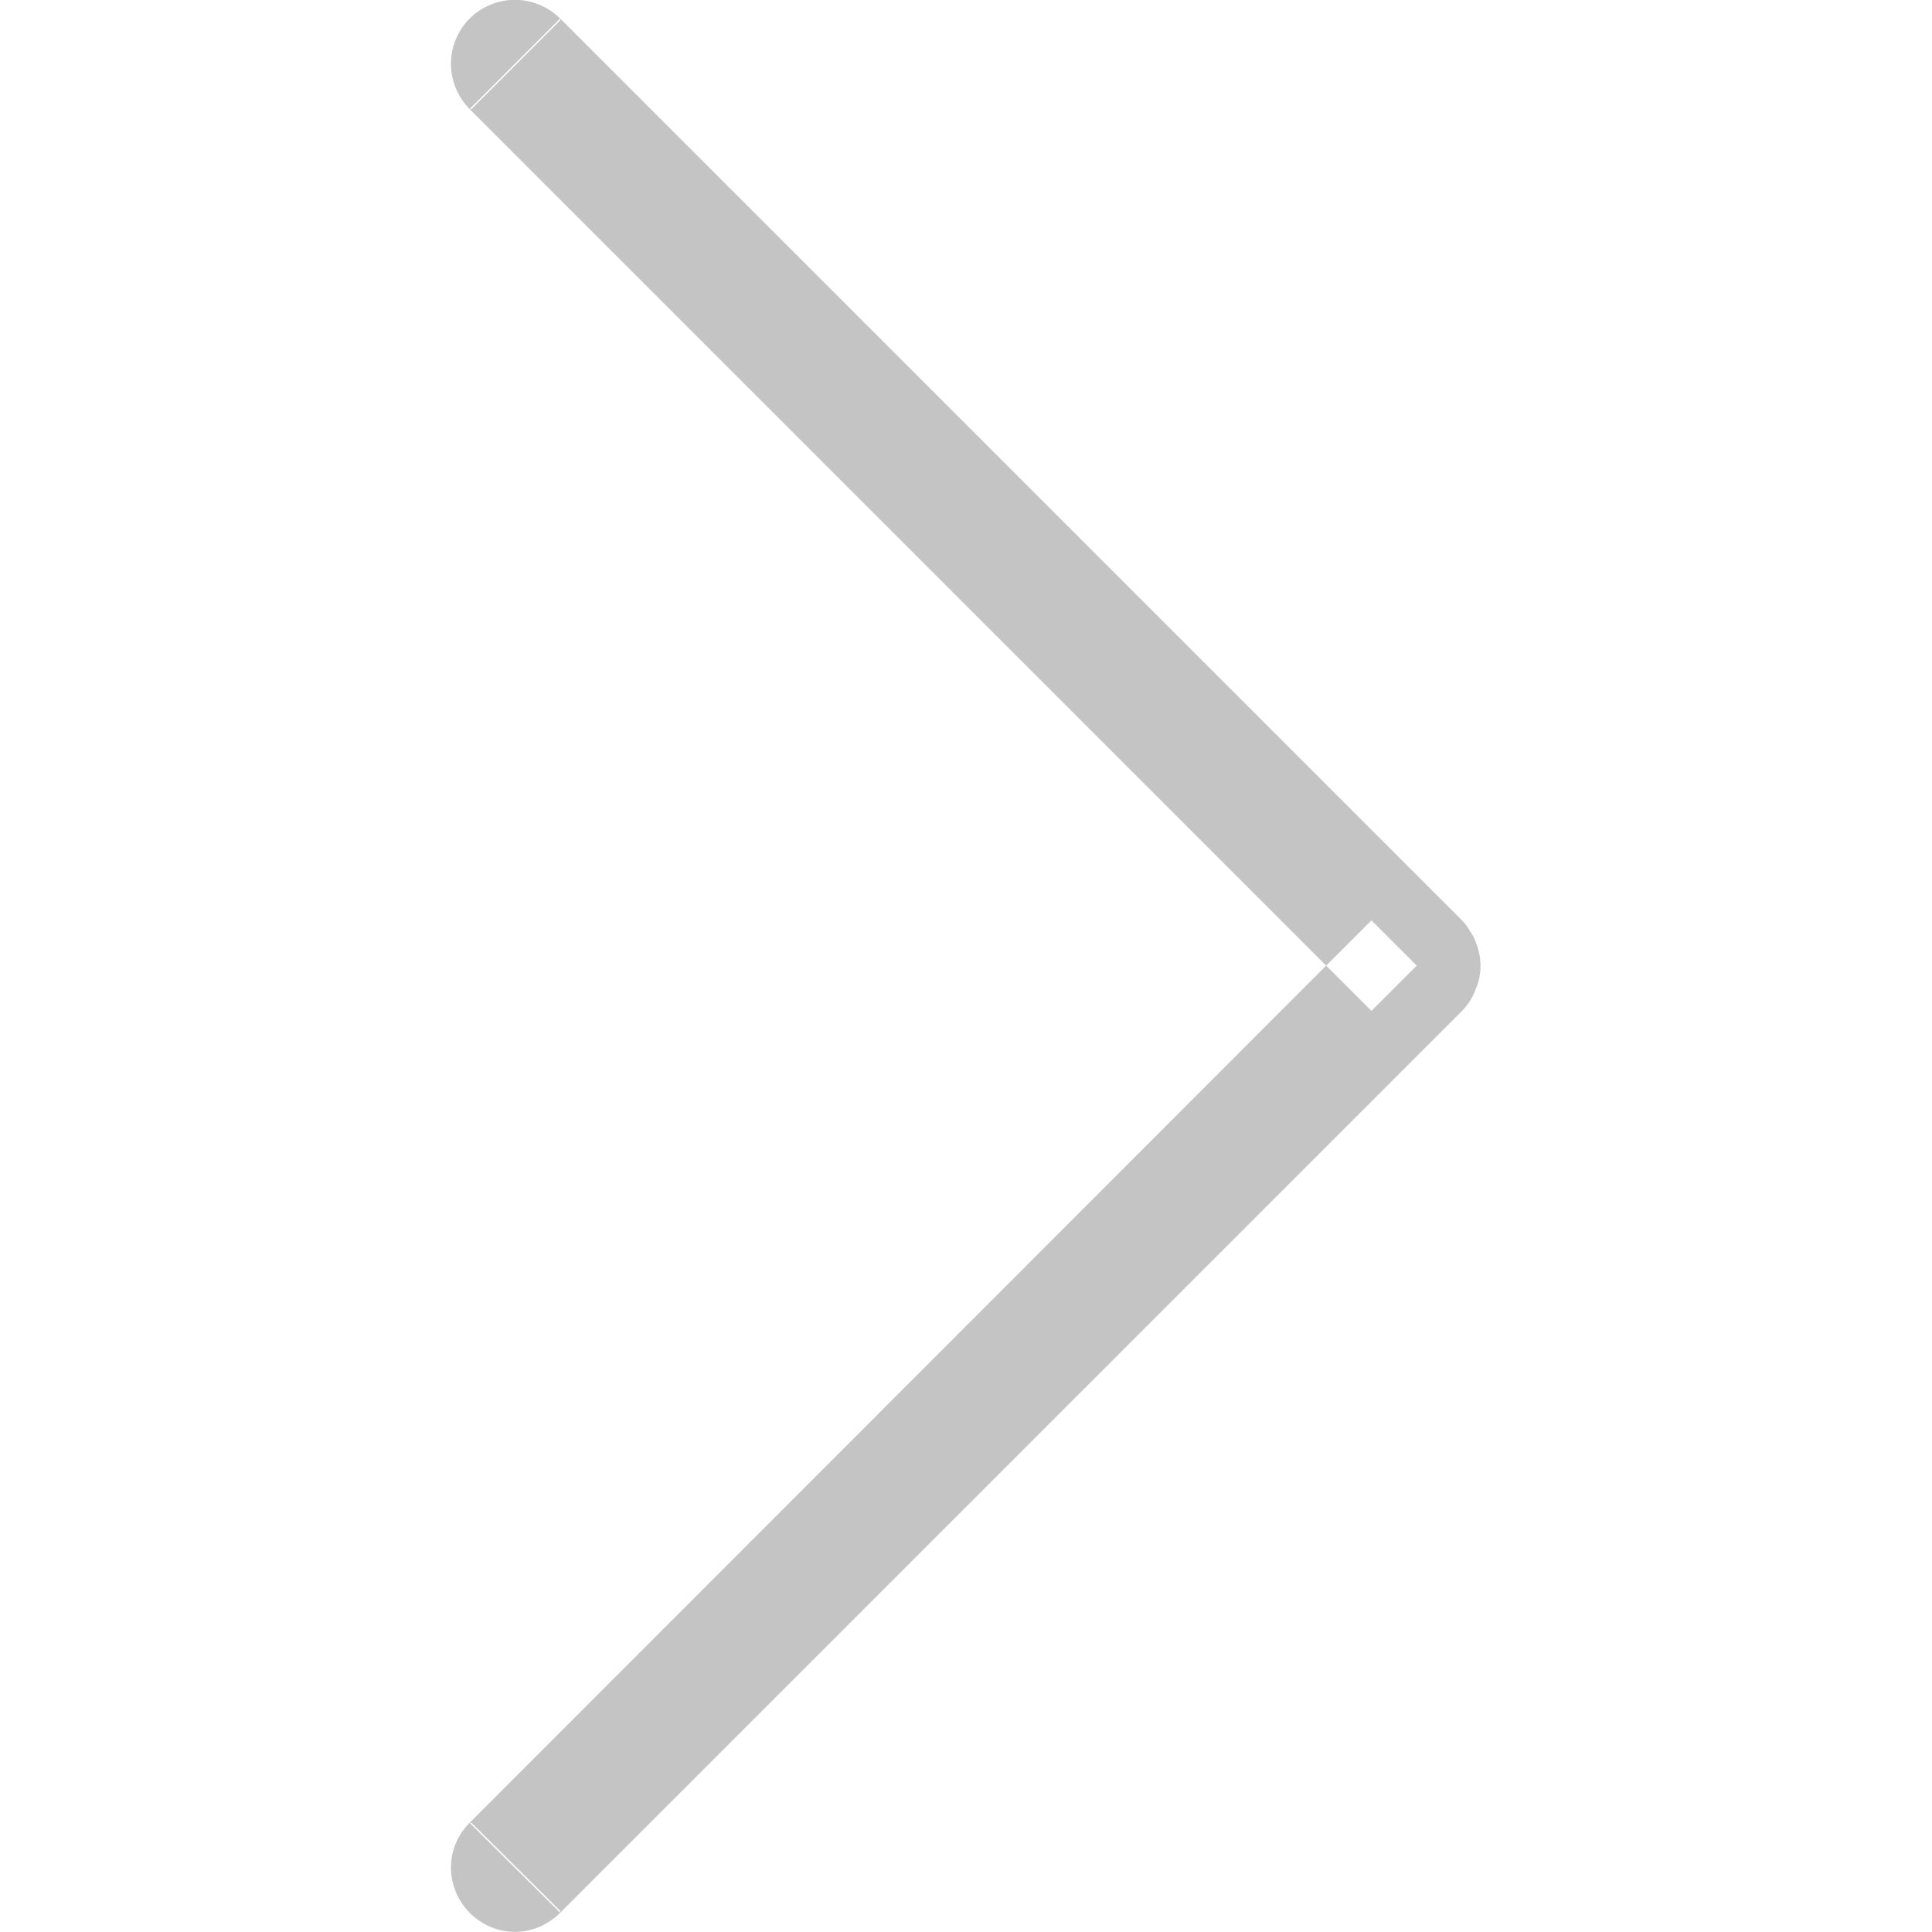 <svg width="16" height="16" viewBox="0 0 16.146 30.292" fill="" xmlns="http://www.w3.org/2000/svg" xmlns:xlink="http://www.w3.org/1999/xlink">
	<path id="Rectangle" d="M1.71 0.29L15.85 14.43Q15.92 14.5 15.97 14.59Q16.03 14.67 16.06 14.76Q16.1 14.85 16.12 14.95Q16.14 15.04 16.14 15.14Q16.14 15.24 16.12 15.34Q16.1 15.43 16.06 15.52Q16.03 15.61 15.97 15.7Q15.92 15.78 15.85 15.85L1.71 29.99L0.29 28.58L14.43 14.43L15.14 15.14L14.43 15.85L0.29 1.71L1.71 0.29ZM1.71 29.96L1.71 29.99C1.31 30.39 0.69 30.39 0.29 29.99C-0.1 29.59 -0.1 28.97 0.29 28.58L0.32 28.58L1.71 29.96ZM0.32 1.71L0.29 1.71C-0.1 1.31 -0.1 0.69 0.29 0.29C0.69 -0.1 1.31 -0.1 1.71 0.29L1.71 0.32L0.32 1.71Z" fill="#C4C4C4" fill-opacity="1" fill-rule="evenodd"/>
</svg>
